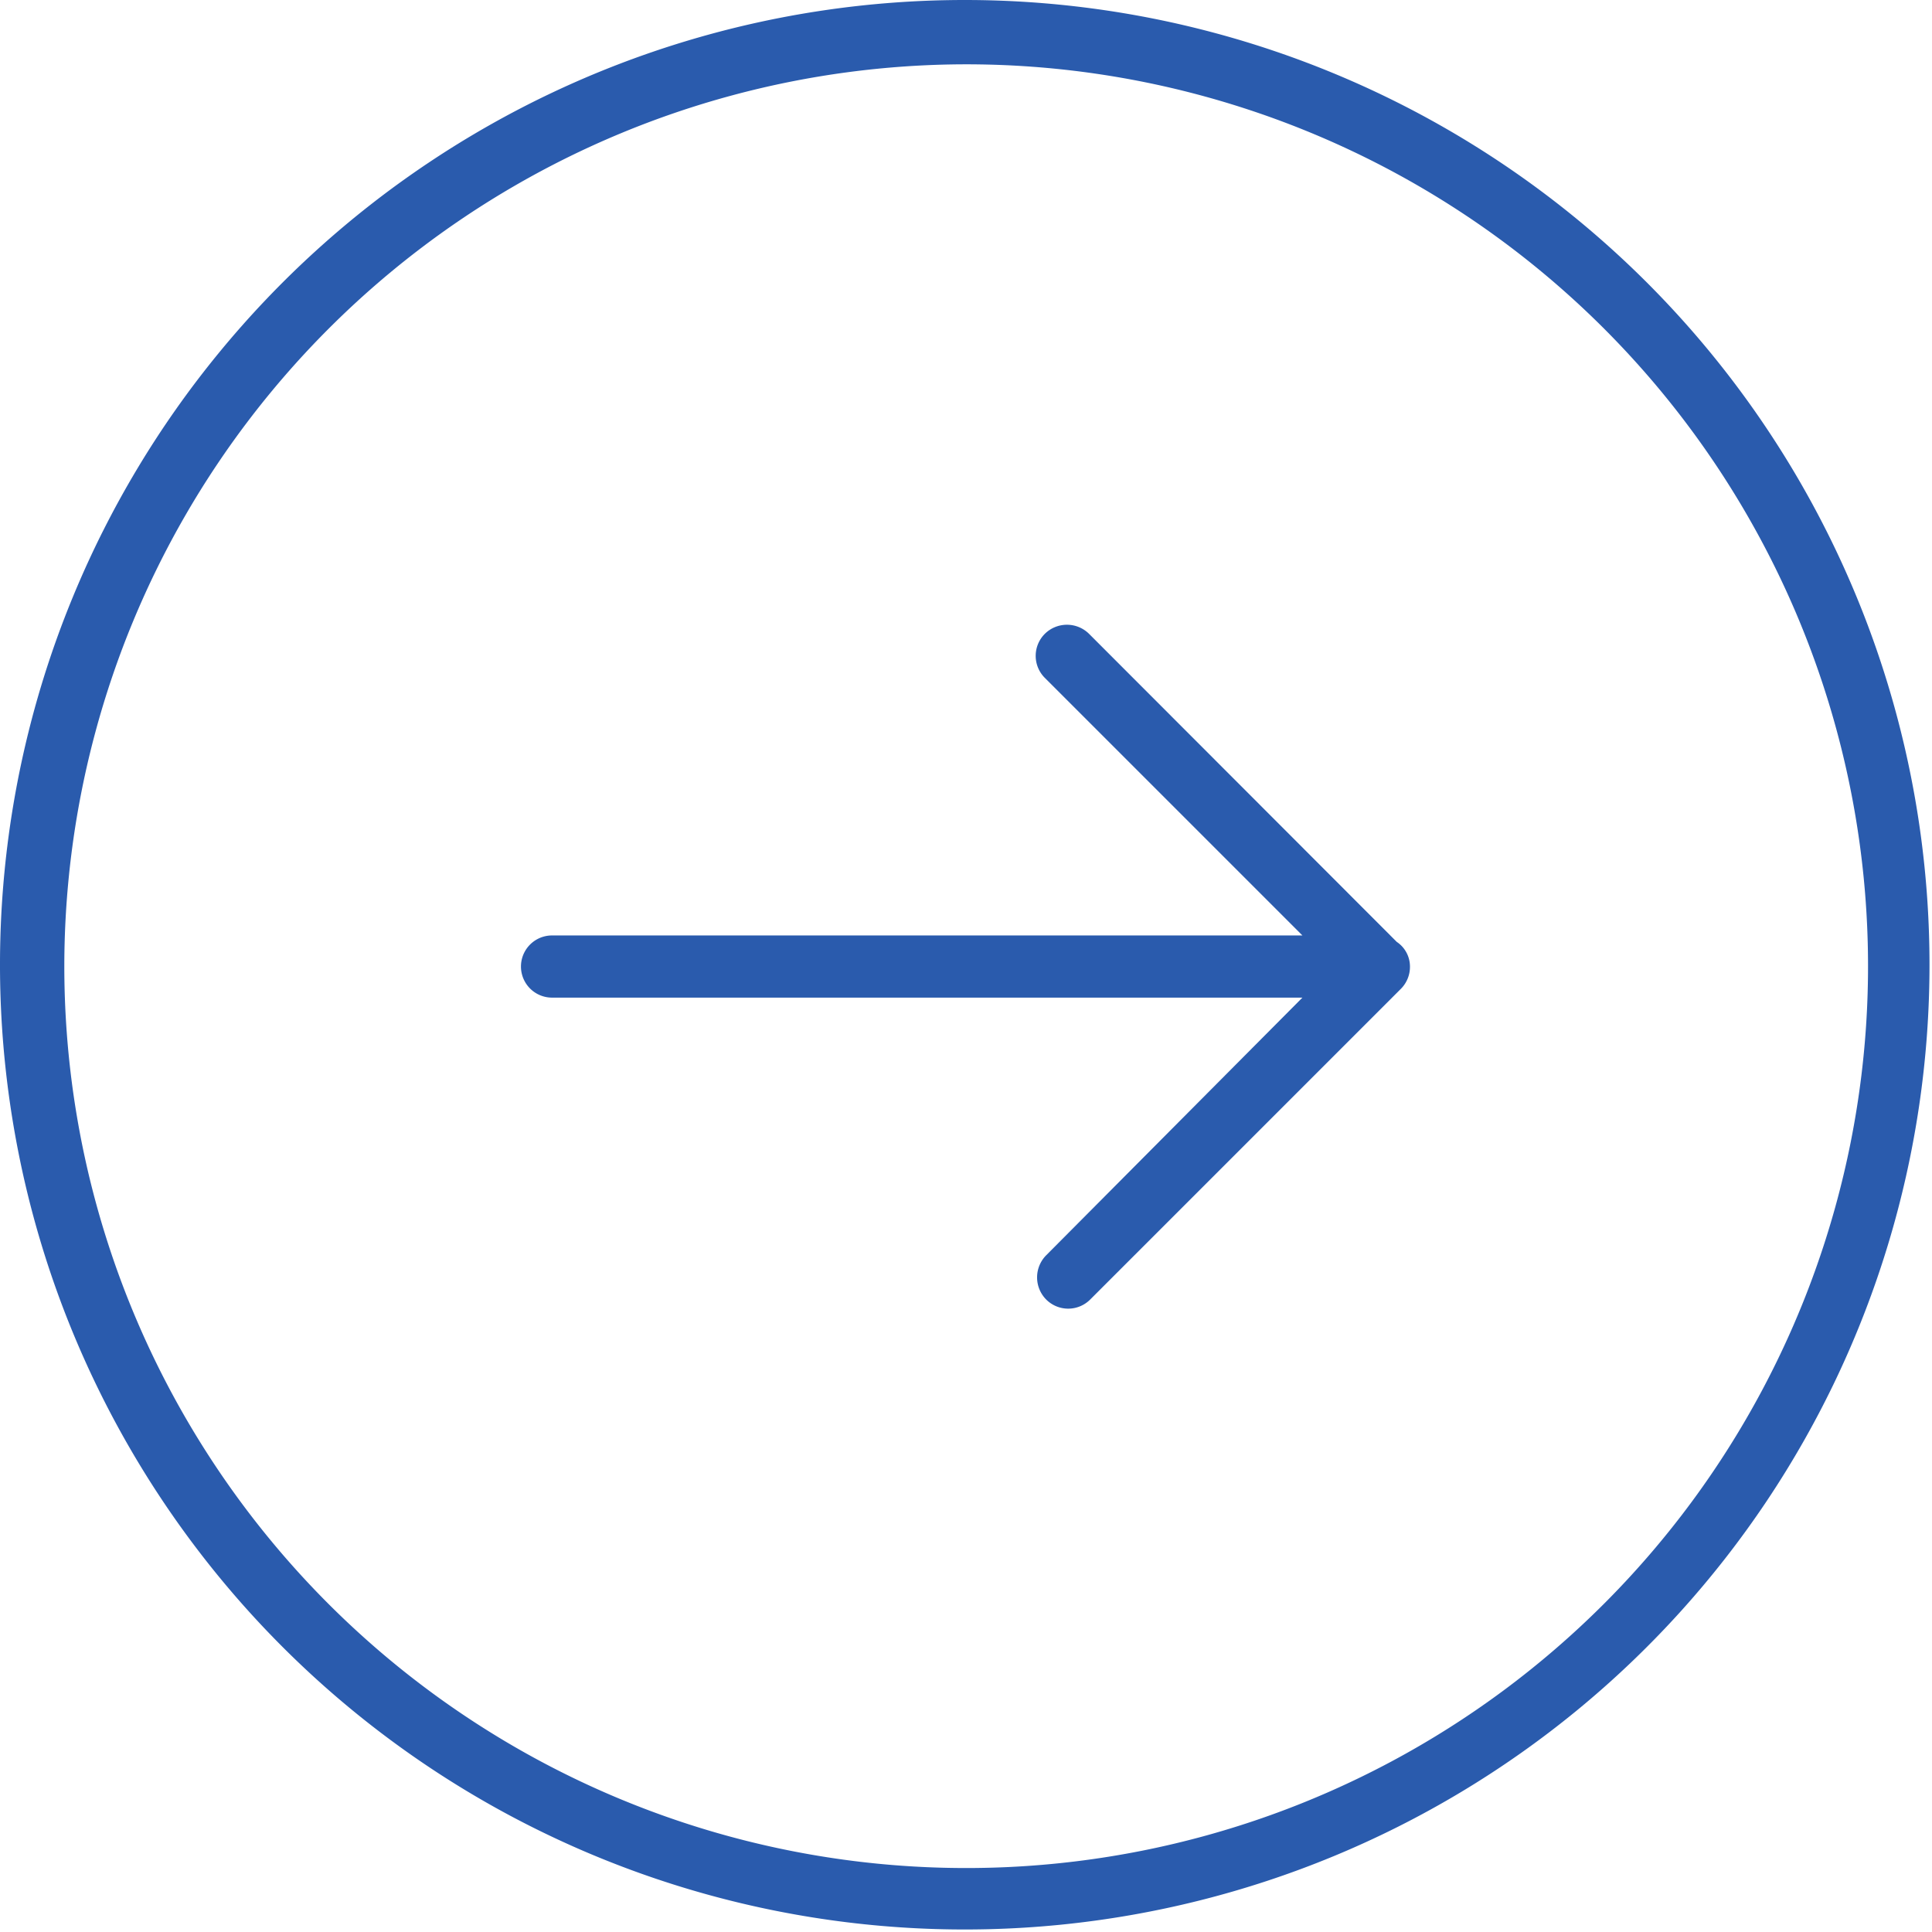 <svg xmlns="http://www.w3.org/2000/svg" viewBox="0 0 54.07 54.07"><defs><style>.cls-1{fill:#2a5bad;}</style></defs><g id="Layer_2" data-name="Layer 2"><g id="Layer_3" data-name="Layer 3"><path class="cls-1" d="M29.28,35.13a.88.88,0,0,0,0,1.24.87.87,0,0,0,1.23,0l8.7-8.7a.87.87,0,0,0,.25-.62h0v0a.83.83,0,0,0-.37-.69l-8.61-8.62a.88.88,0,0,0-1.24,0,.87.87,0,0,0,0,1.23l7.21,7.21h-21a.87.87,0,0,0,0,1.74h21Z"/><path class="cls-1" d="M27,1.8A25.24,25.24,0,1,1,1.8,27,25.26,25.26,0,0,1,27,1.8M27,0a27,27,0,1,0,27,27A27,27,0,0,0,27,0Z"/></g></g></svg>